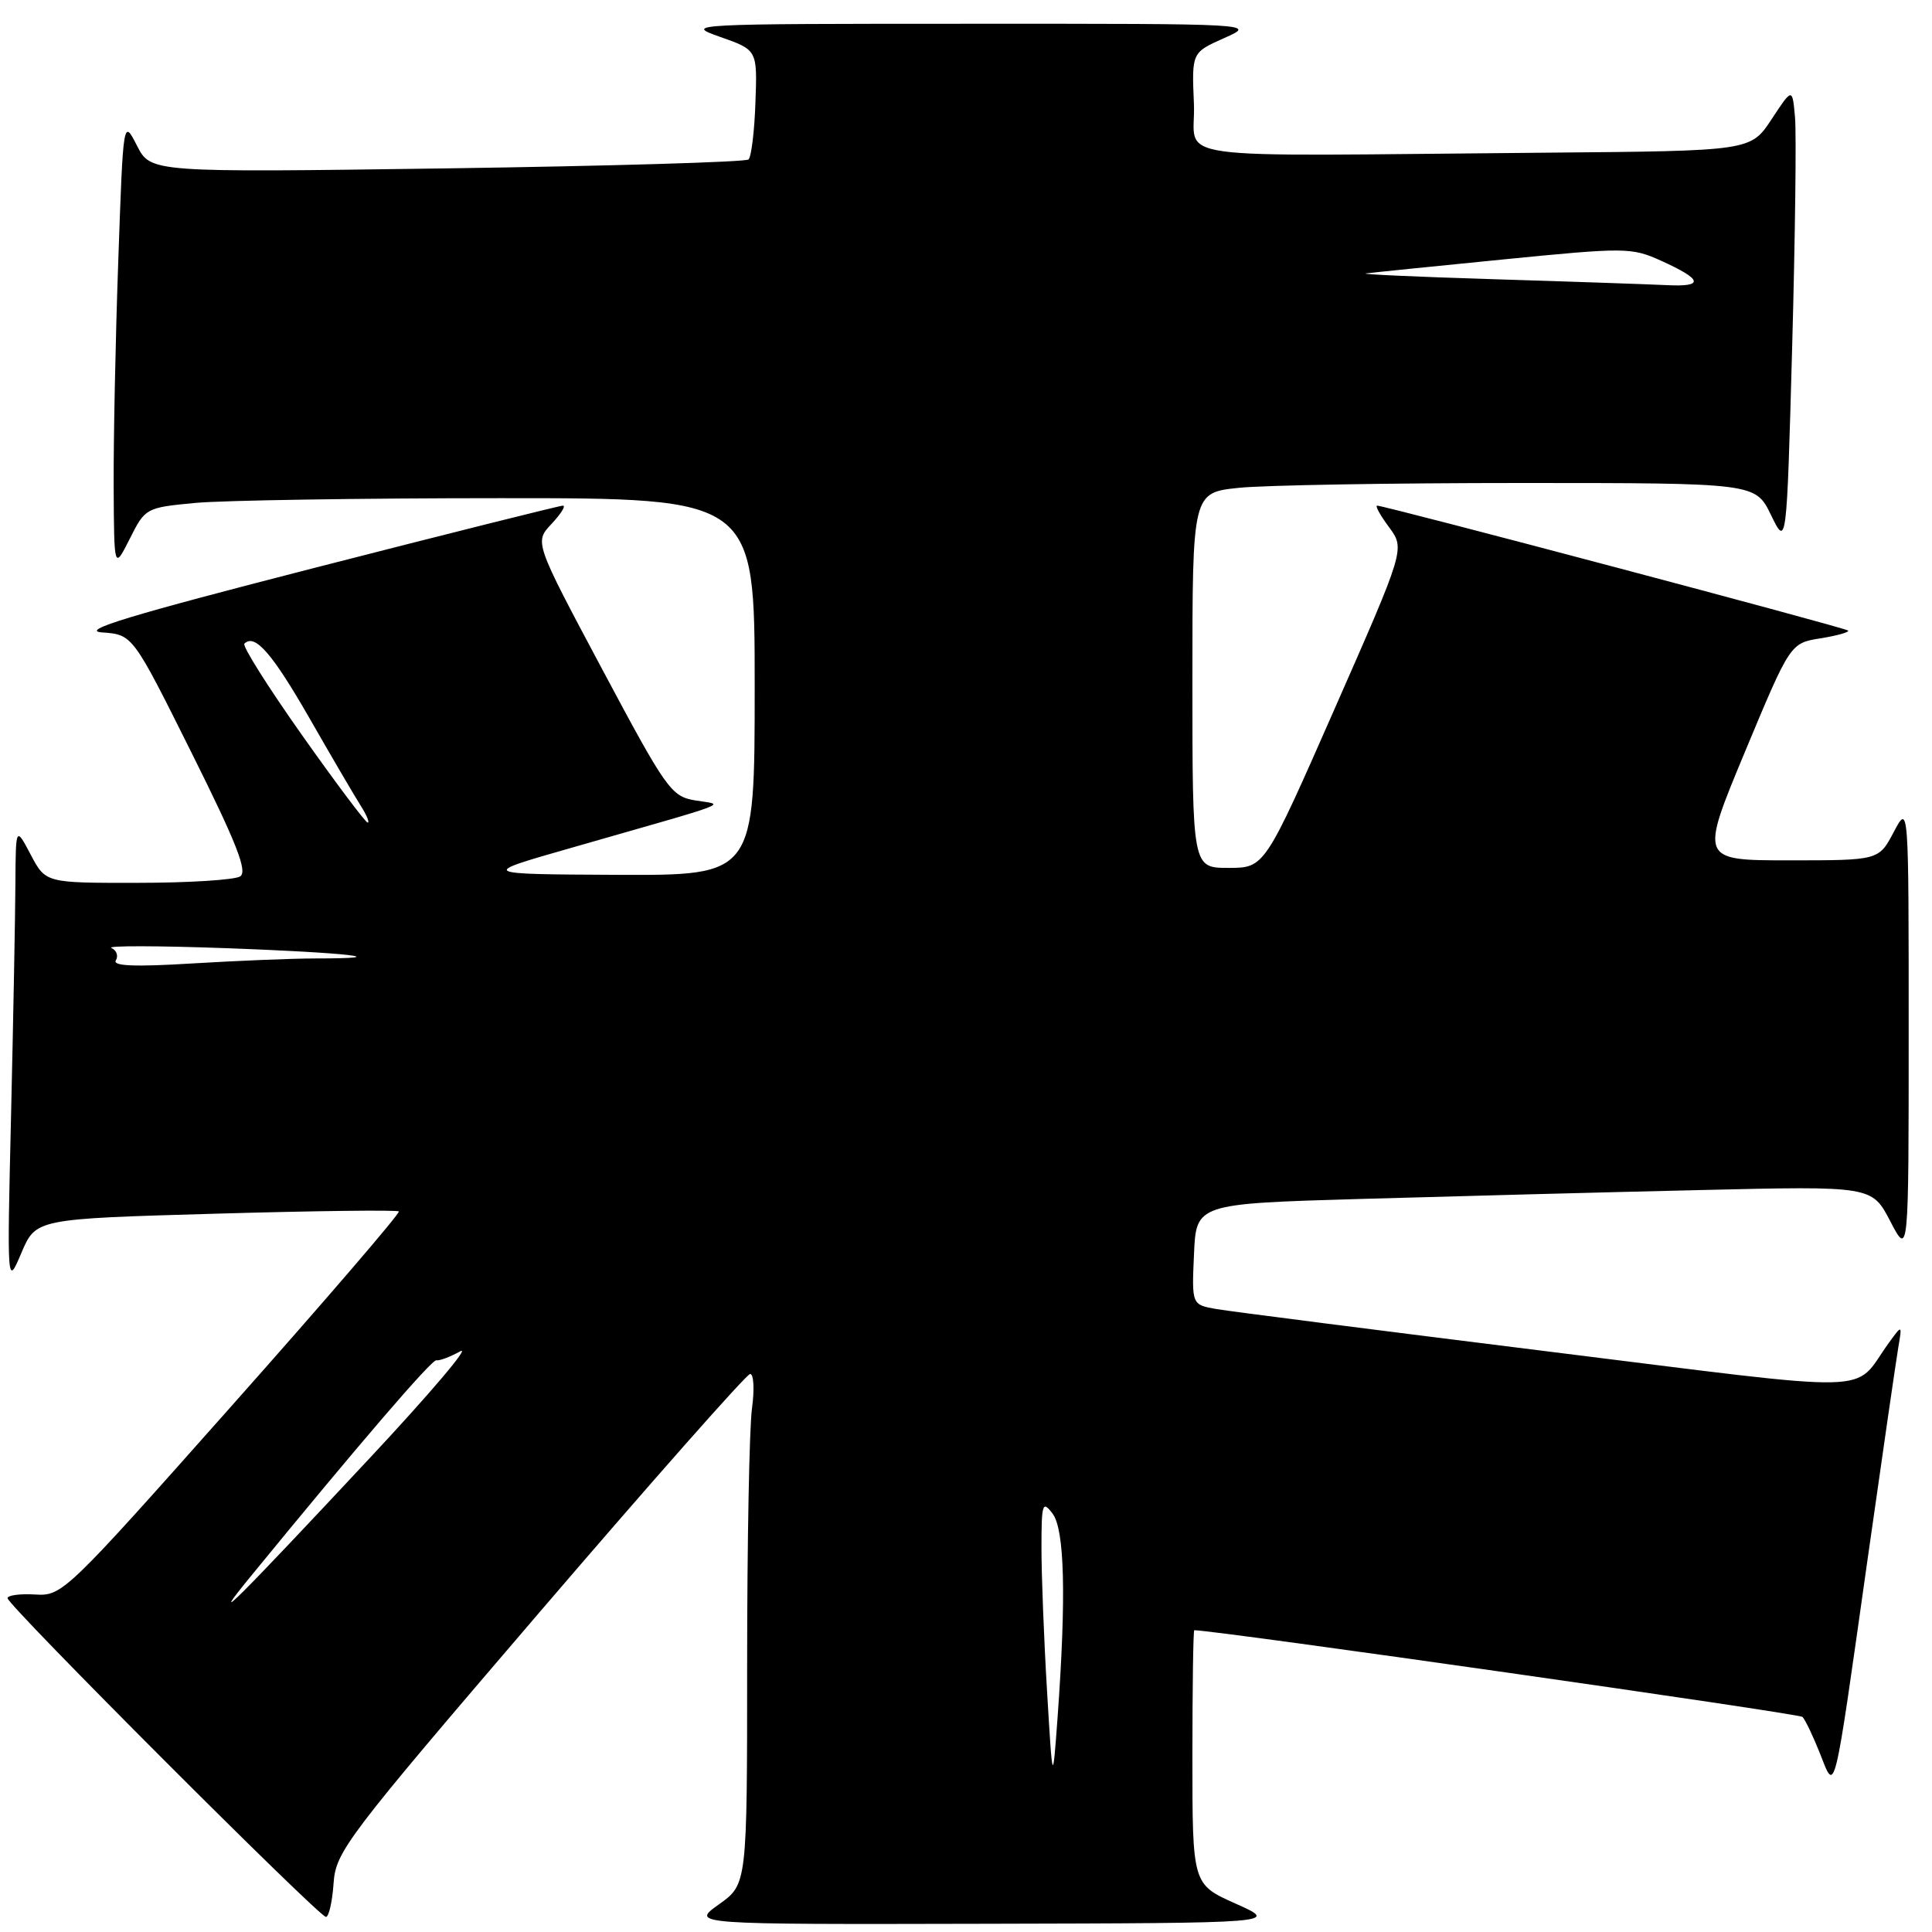 <?xml version="1.0" encoding="UTF-8" standalone="no"?>
<!DOCTYPE svg PUBLIC "-//W3C//DTD SVG 1.1//EN" "http://www.w3.org/Graphics/SVG/1.1/DTD/svg11.dtd" >
<svg xmlns="http://www.w3.org/2000/svg" xmlns:xlink="http://www.w3.org/1999/xlink" version="1.1" viewBox="0 0 256 256">
 <g >
 <path fill="currentColor"
d=" M 163.75 252.25 C 158.00 249.69 158.00 249.69 158.00 232.85 C 158.00 223.58 158.11 216.00 158.25 216.01 C 161.61 216.09 238.38 227.05 238.84 227.50 C 239.20 227.87 240.24 230.04 241.15 232.33 C 243.22 237.56 242.90 238.88 247.48 206.50 C 249.43 192.75 251.26 180.15 251.54 178.50 C 252.05 175.50 252.05 175.50 250.27 177.95 C 245.33 184.77 250.04 184.65 205.00 179.06 C 182.72 176.29 163.02 173.77 161.21 173.46 C 157.91 172.89 157.91 172.89 158.21 166.20 C 158.50 159.50 158.50 159.50 180.50 158.86 C 192.60 158.51 212.75 157.98 225.27 157.69 C 248.04 157.15 248.04 157.15 250.47 161.82 C 252.91 166.50 252.91 166.50 252.91 136.50 C 252.91 106.50 252.91 106.50 250.93 110.25 C 248.95 114.00 248.95 114.00 237.09 114.00 C 225.23 114.00 225.23 114.00 231.22 99.61 C 237.22 85.22 237.22 85.22 241.24 84.58 C 243.46 84.22 245.09 83.76 244.88 83.55 C 244.51 83.17 183.52 67.00 182.48 67.00 C 182.18 67.00 182.89 68.29 184.06 69.86 C 186.17 72.73 186.17 72.73 176.87 93.86 C 167.57 115.00 167.57 115.00 162.78 115.00 C 158.00 115.00 158.00 115.00 158.00 90.14 C 158.00 65.28 158.00 65.28 164.15 64.64 C 167.53 64.29 184.31 64.00 201.45 64.00 C 232.61 64.00 232.61 64.00 234.67 68.25 C 236.74 72.50 236.74 72.50 237.47 46.00 C 237.87 31.42 238.04 17.72 237.85 15.56 C 237.50 11.61 237.50 11.61 234.74 15.81 C 231.97 20.00 231.97 20.00 204.99 20.23 C 152.72 20.67 158.54 21.48 158.20 13.73 C 157.91 6.96 157.91 6.96 162.20 5.05 C 166.50 3.14 166.50 3.14 128.50 3.15 C 91.22 3.15 90.59 3.19 95.42 4.89 C 100.35 6.62 100.35 6.62 100.10 13.56 C 99.97 17.38 99.56 20.78 99.18 21.13 C 98.81 21.47 80.83 22.00 59.24 22.31 C 19.97 22.86 19.97 22.86 18.15 19.30 C 16.33 15.74 16.33 15.74 15.67 34.62 C 15.30 45.00 15.03 58.45 15.06 64.50 C 15.12 75.50 15.12 75.50 17.20 71.38 C 19.24 67.31 19.34 67.26 25.88 66.64 C 29.52 66.30 47.69 66.01 66.25 66.01 C 100.00 66.00 100.00 66.00 100.00 91.00 C 100.00 116.00 100.00 116.00 81.75 115.92 C 63.50 115.83 63.50 115.83 75.50 112.40 C 97.93 105.97 96.00 106.71 92.13 106.06 C 88.94 105.53 88.31 104.65 79.79 88.67 C 70.81 71.83 70.81 71.83 73.08 69.42 C 74.33 68.09 75.01 67.00 74.59 67.00 C 74.17 67.00 59.35 70.71 41.66 75.25 C 17.12 81.55 10.46 83.57 13.54 83.80 C 17.58 84.09 17.58 84.09 25.36 99.70 C 31.35 111.71 32.84 115.49 31.82 116.13 C 31.09 116.59 25.00 116.98 18.27 116.98 C 6.05 117.00 6.05 117.00 4.07 113.25 C 2.09 109.50 2.09 109.50 2.04 117.09 C 2.02 121.26 1.76 134.99 1.47 147.59 C 0.93 170.50 0.93 170.50 2.84 166.00 C 4.76 161.50 4.76 161.50 28.61 160.82 C 41.74 160.44 52.64 160.31 52.85 160.52 C 53.06 160.73 43.13 172.29 30.77 186.20 C 8.69 211.07 8.25 211.50 4.66 211.28 C 2.64 211.16 1.00 211.38 1.00 211.77 C 1.00 212.70 42.26 254.00 43.19 254.00 C 43.57 254.00 44.03 252.00 44.20 249.56 C 44.49 245.34 45.82 243.58 71.50 213.62 C 86.35 196.30 98.90 182.10 99.39 182.06 C 99.87 182.03 99.99 184.09 99.64 186.64 C 99.29 189.19 99.00 204.42 99.00 220.48 C 99.00 249.68 99.00 249.68 95.26 252.34 C 91.52 255.00 91.52 255.00 130.51 254.91 C 169.50 254.82 169.50 254.82 163.75 252.25 Z  M 138.74 224.09 C 138.33 217.27 138.00 208.75 138.00 205.15 C 138.00 199.19 138.13 198.79 139.47 200.56 C 141.07 202.68 141.29 211.55 140.14 227.50 C 139.48 236.50 139.48 236.50 138.74 224.09 Z  M 33.12 209.00 C 47.44 191.49 57.24 180.08 57.83 180.24 C 58.20 180.34 59.62 179.81 61.00 179.05 C 62.38 178.29 57.02 184.61 49.10 193.09 C 31.35 212.09 27.29 216.13 33.12 209.00 Z  M 15.35 127.25 C 15.71 126.66 15.45 125.92 14.76 125.61 C 14.07 125.30 20.93 125.31 30.00 125.64 C 46.10 126.23 52.84 127.00 41.82 127.00 C 38.79 127.00 31.44 127.30 25.50 127.66 C 17.88 128.13 14.88 128.01 15.35 127.25 Z  M 40.02 97.41 C 35.52 91.04 32.08 85.59 32.38 85.29 C 33.76 83.91 36.05 86.53 41.00 95.15 C 43.94 100.29 47.00 105.51 47.79 106.75 C 48.58 107.99 49.00 109.00 48.72 109.00 C 48.44 109.00 44.53 103.79 40.02 97.41 Z  M 198.00 37.00 C 187.82 36.69 180.18 36.34 181.00 36.23 C 181.82 36.12 190.04 35.28 199.26 34.37 C 215.32 32.78 216.19 32.78 220.06 34.53 C 225.64 37.05 225.87 38.04 220.81 37.78 C 218.44 37.67 208.18 37.31 198.00 37.00 Z "/>
</g>
</svg>